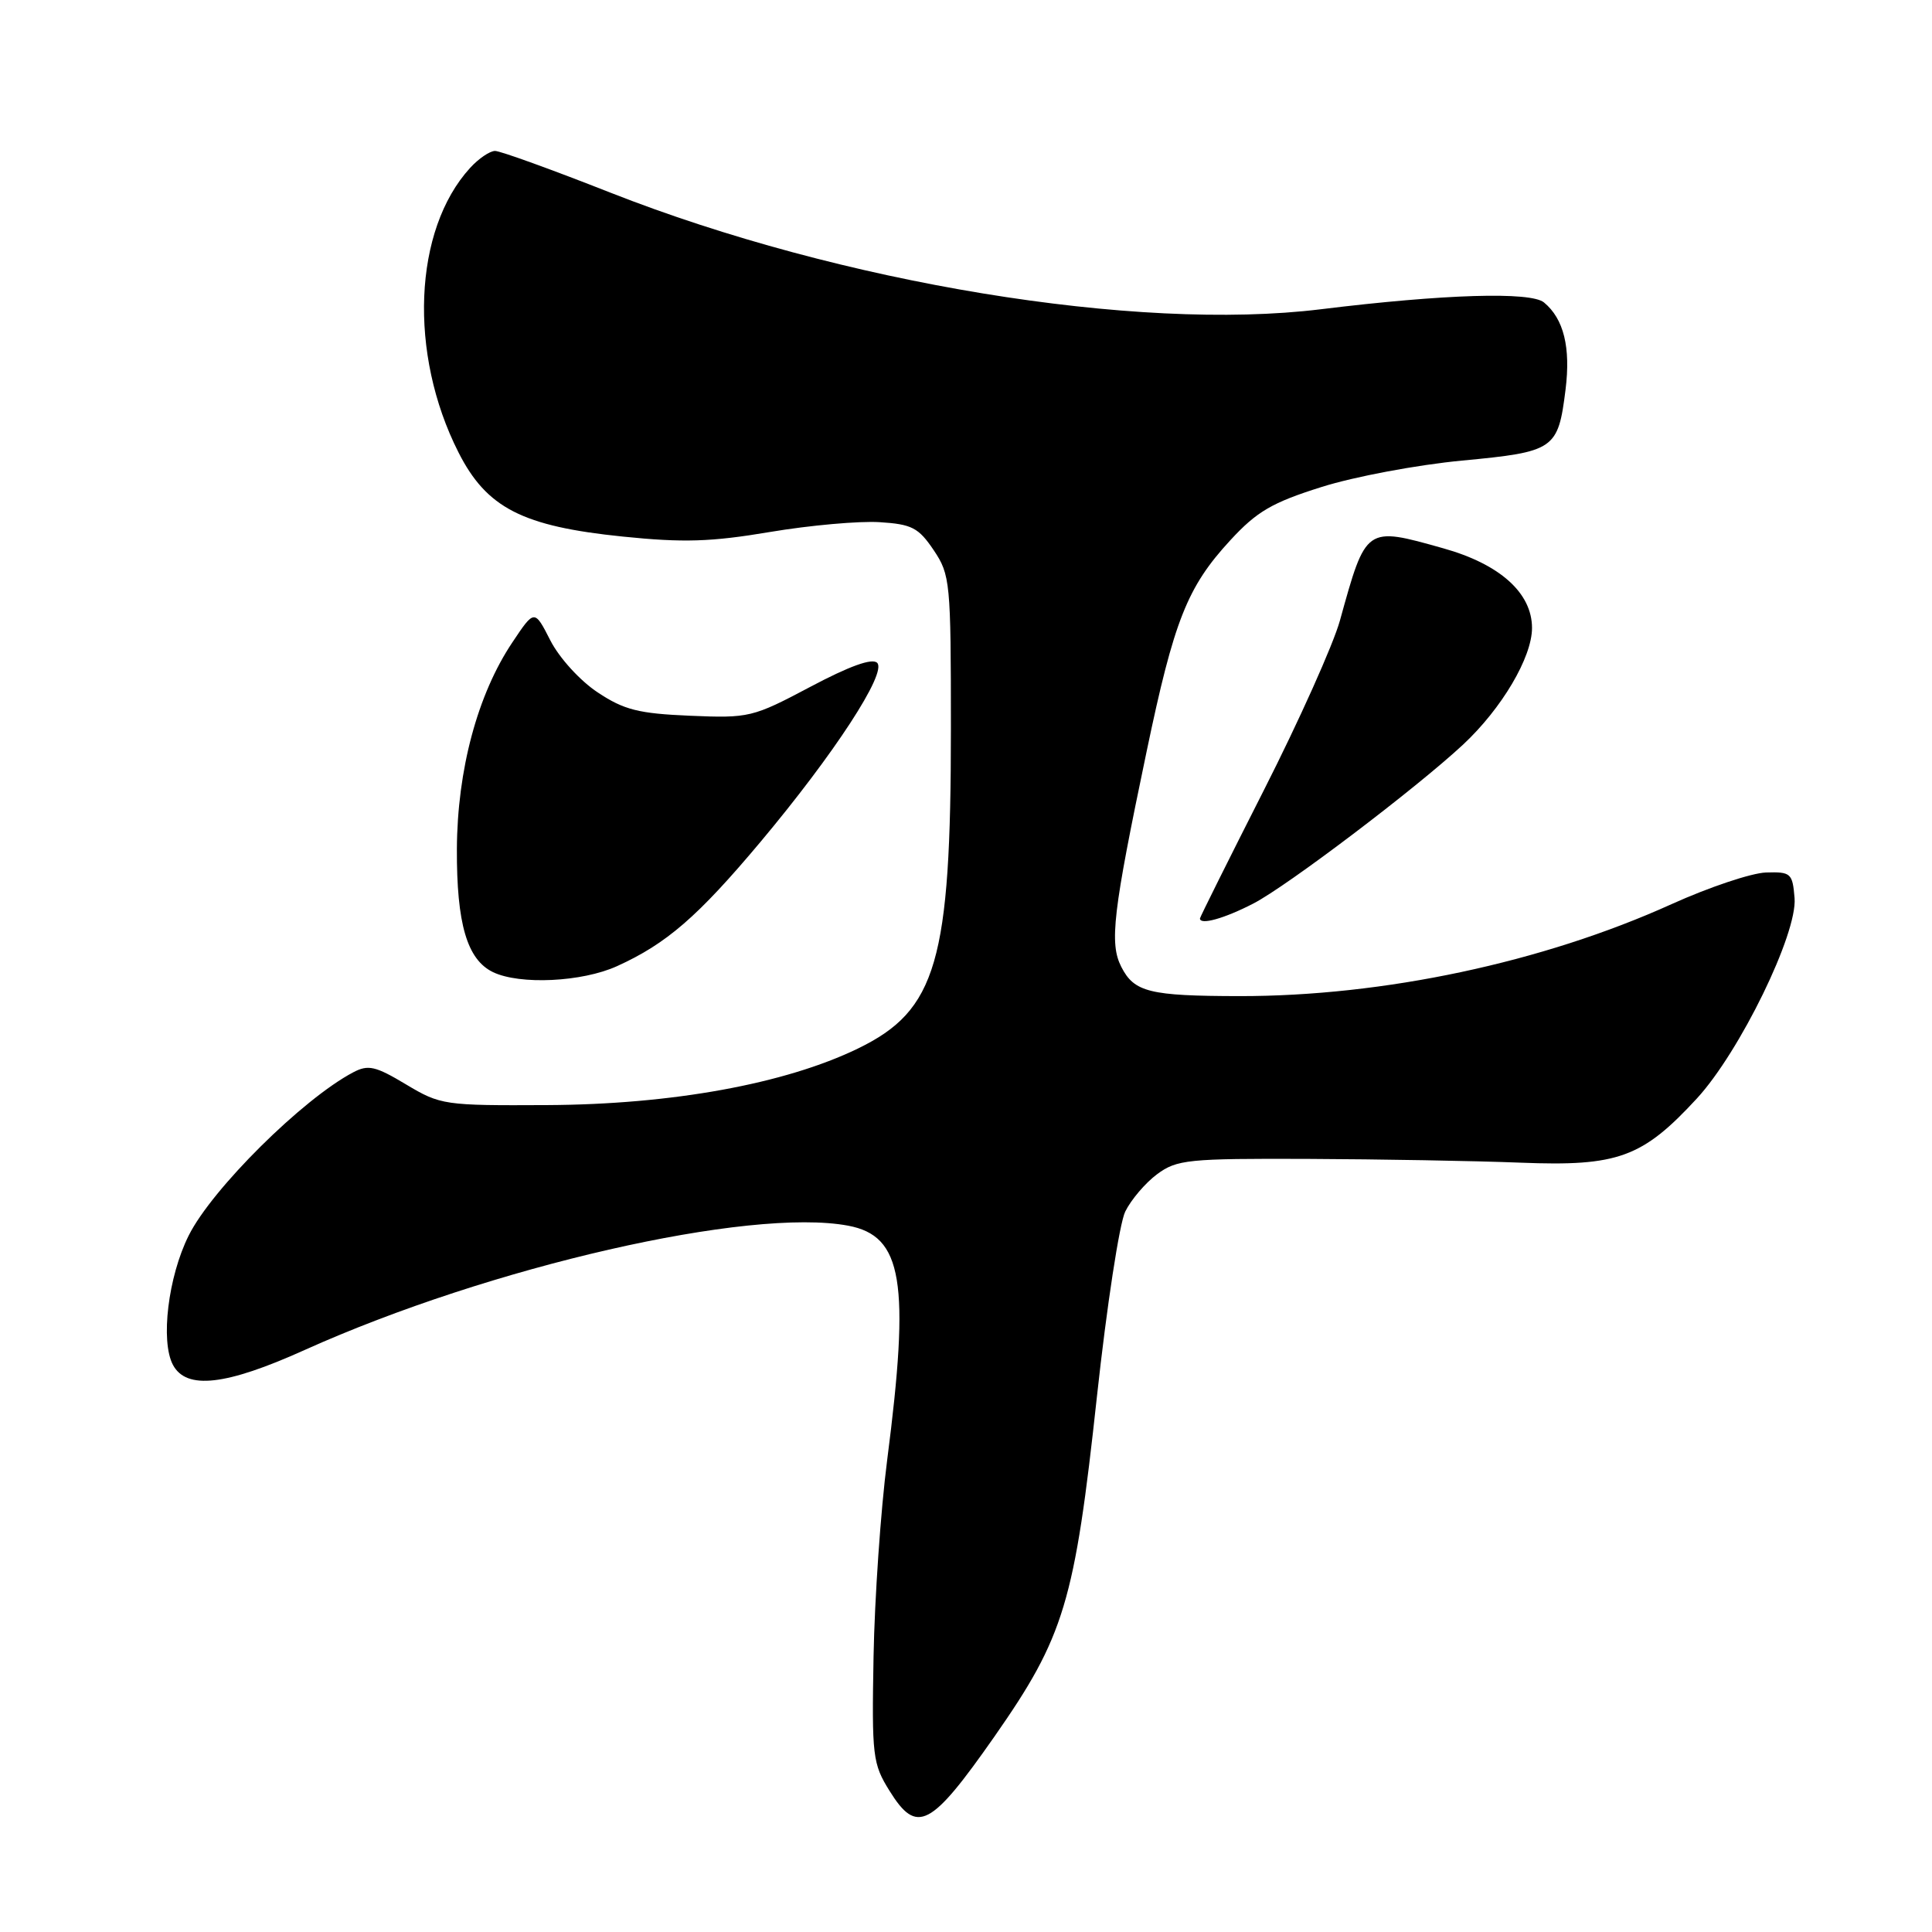 <?xml version="1.0" encoding="UTF-8" standalone="no"?>
<!DOCTYPE svg PUBLIC "-//W3C//DTD SVG 1.1//EN" "http://www.w3.org/Graphics/SVG/1.1/DTD/svg11.dtd" >
<svg xmlns="http://www.w3.org/2000/svg" xmlns:xlink="http://www.w3.org/1999/xlink" version="1.1" viewBox="0 0 256 256">
 <g >
 <path fill="currentColor"
d=" M 131.77 230.10 C 141.03 216.84 142.39 212.34 145.36 184.95 C 146.65 173.10 148.33 162.11 149.10 160.54 C 149.87 158.97 151.77 156.74 153.32 155.59 C 155.94 153.65 157.41 153.50 173.32 153.56 C 182.77 153.60 195.45 153.82 201.50 154.06 C 214.37 154.57 217.62 153.39 224.84 145.56 C 230.53 139.38 238.18 123.70 237.79 119.00 C 237.52 115.70 237.30 115.51 234.00 115.61 C 232.07 115.68 226.45 117.56 221.50 119.80 C 204.42 127.53 183.34 132.01 164.22 131.99 C 152.32 131.97 150.29 131.47 148.58 128.12 C 146.98 124.99 147.46 120.93 151.93 99.59 C 155.57 82.18 157.31 77.78 163.03 71.58 C 166.54 67.77 168.56 66.59 175.11 64.53 C 179.43 63.16 187.81 61.59 193.73 61.03 C 206.00 59.87 206.45 59.56 207.44 51.65 C 208.14 46.03 207.21 42.25 204.59 40.08 C 202.84 38.62 191.36 38.97 175.00 40.98 C 150.60 43.98 111.41 37.54 80.84 25.51 C 73.15 22.48 66.29 20.00 65.60 20.00 C 64.91 20.00 63.42 21.01 62.29 22.25 C 54.78 30.47 54.11 46.85 60.75 59.94 C 64.48 67.31 69.22 69.74 82.53 71.10 C 90.54 71.92 94.21 71.81 102.03 70.49 C 107.33 69.60 113.86 69.02 116.55 69.19 C 120.83 69.46 121.71 69.92 123.72 72.90 C 125.91 76.16 126.00 77.12 126.00 96.51 C 126.00 127.41 124.12 133.88 113.67 138.94 C 104.02 143.62 89.04 146.35 72.50 146.43 C 58.87 146.50 58.38 146.43 53.80 143.69 C 49.75 141.26 48.79 141.04 46.80 142.09 C 40.11 145.61 28.08 157.54 25.00 163.72 C 22.28 169.17 21.24 177.72 22.92 180.86 C 24.70 184.18 29.91 183.60 40.37 178.88 C 64.91 167.83 99.31 159.96 112.39 162.41 C 119.61 163.77 120.61 169.80 117.55 193.50 C 116.70 200.10 115.89 211.80 115.75 219.50 C 115.51 232.71 115.63 233.71 117.87 237.30 C 121.49 243.13 123.32 242.18 131.77 230.10 Z  M 81.76 128.02 C 88.31 125.05 92.45 121.47 100.74 111.59 C 110.53 99.91 117.55 89.15 116.23 87.83 C 115.57 87.17 112.56 88.26 107.37 91.01 C 99.73 95.06 99.26 95.17 91.43 94.84 C 84.62 94.55 82.70 94.07 79.20 91.75 C 76.86 90.20 74.12 87.19 72.93 84.87 C 70.82 80.73 70.82 80.73 67.89 85.12 C 63.28 92.00 60.59 102.03 60.54 112.50 C 60.50 122.40 61.89 127.15 65.32 128.81 C 68.87 130.52 77.12 130.13 81.76 128.02 Z  M 166.08 119.72 C 170.54 117.42 187.64 104.46 193.88 98.65 C 198.99 93.88 203.00 87.10 203.00 83.21 C 203.00 78.57 198.74 74.75 191.23 72.65 C 180.92 69.75 181.02 69.69 177.54 82.25 C 176.66 85.41 172.13 95.52 167.47 104.70 C 162.81 113.89 159.00 121.54 159.00 121.70 C 159.00 122.61 162.21 121.72 166.08 119.72 Z "/>
</g>
</svg>